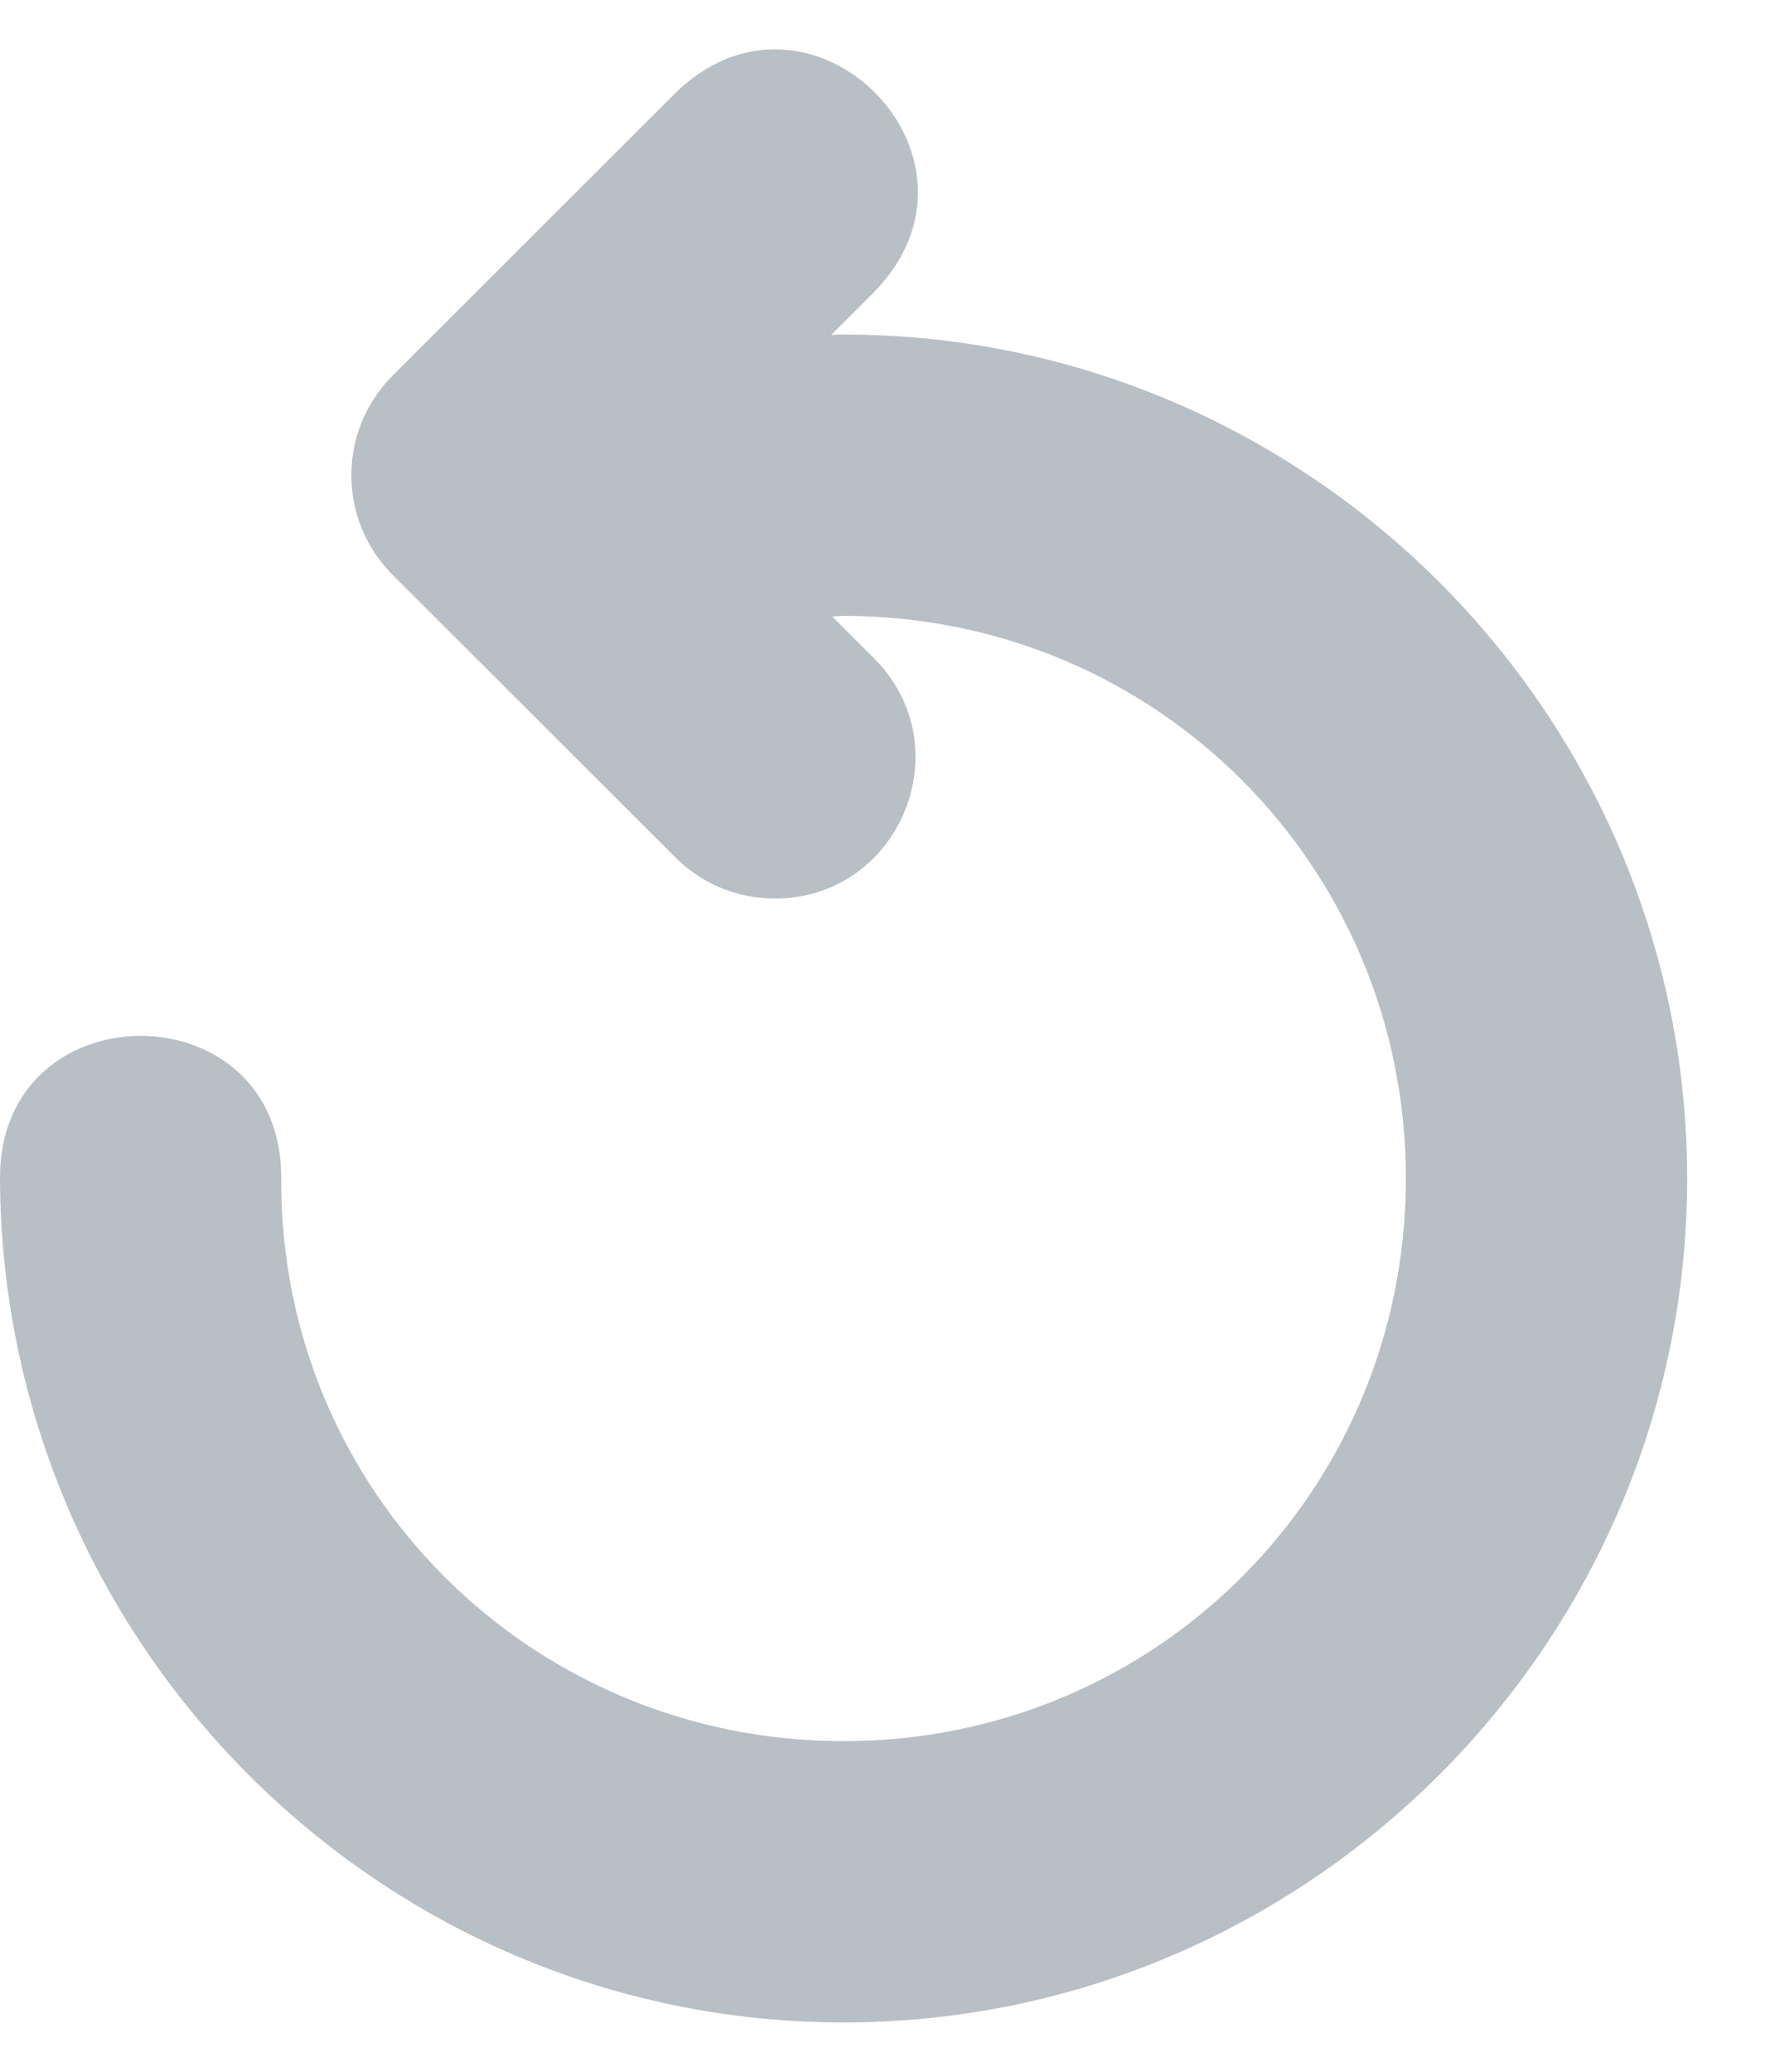 <svg width="18" height="21" viewBox="0 0 18 21" fill="none" xmlns="http://www.w3.org/2000/svg">
<path opacity="0.5" fill-rule="evenodd" clip-rule="evenodd" d="M8.554 20.5C3.847 20.5 0.019 16.653 1.63649e-05 11.946C-0.008 10.018 2.862 10.018 2.852 11.946C2.835 15.112 5.388 17.649 8.554 17.649C11.721 17.649 14.257 15.112 14.257 11.946C14.257 8.779 11.721 6.242 8.554 6.243C8.516 6.243 8.439 6.249 8.439 6.249L8.85 6.66C9.781 7.567 9.112 9.146 7.812 9.107C7.442 9.096 7.091 8.941 6.834 8.676L3.981 5.826C3.424 5.269 3.424 4.366 3.981 3.808L6.834 0.958C8.206 -0.413 10.222 1.602 8.85 2.974L8.429 3.395C8.429 3.395 8.513 3.391 8.554 3.391C13.262 3.39 17.109 7.238 17.109 11.946C17.109 16.653 13.262 20.5 8.554 20.5Z" fill="#73808D"/>
</svg>
